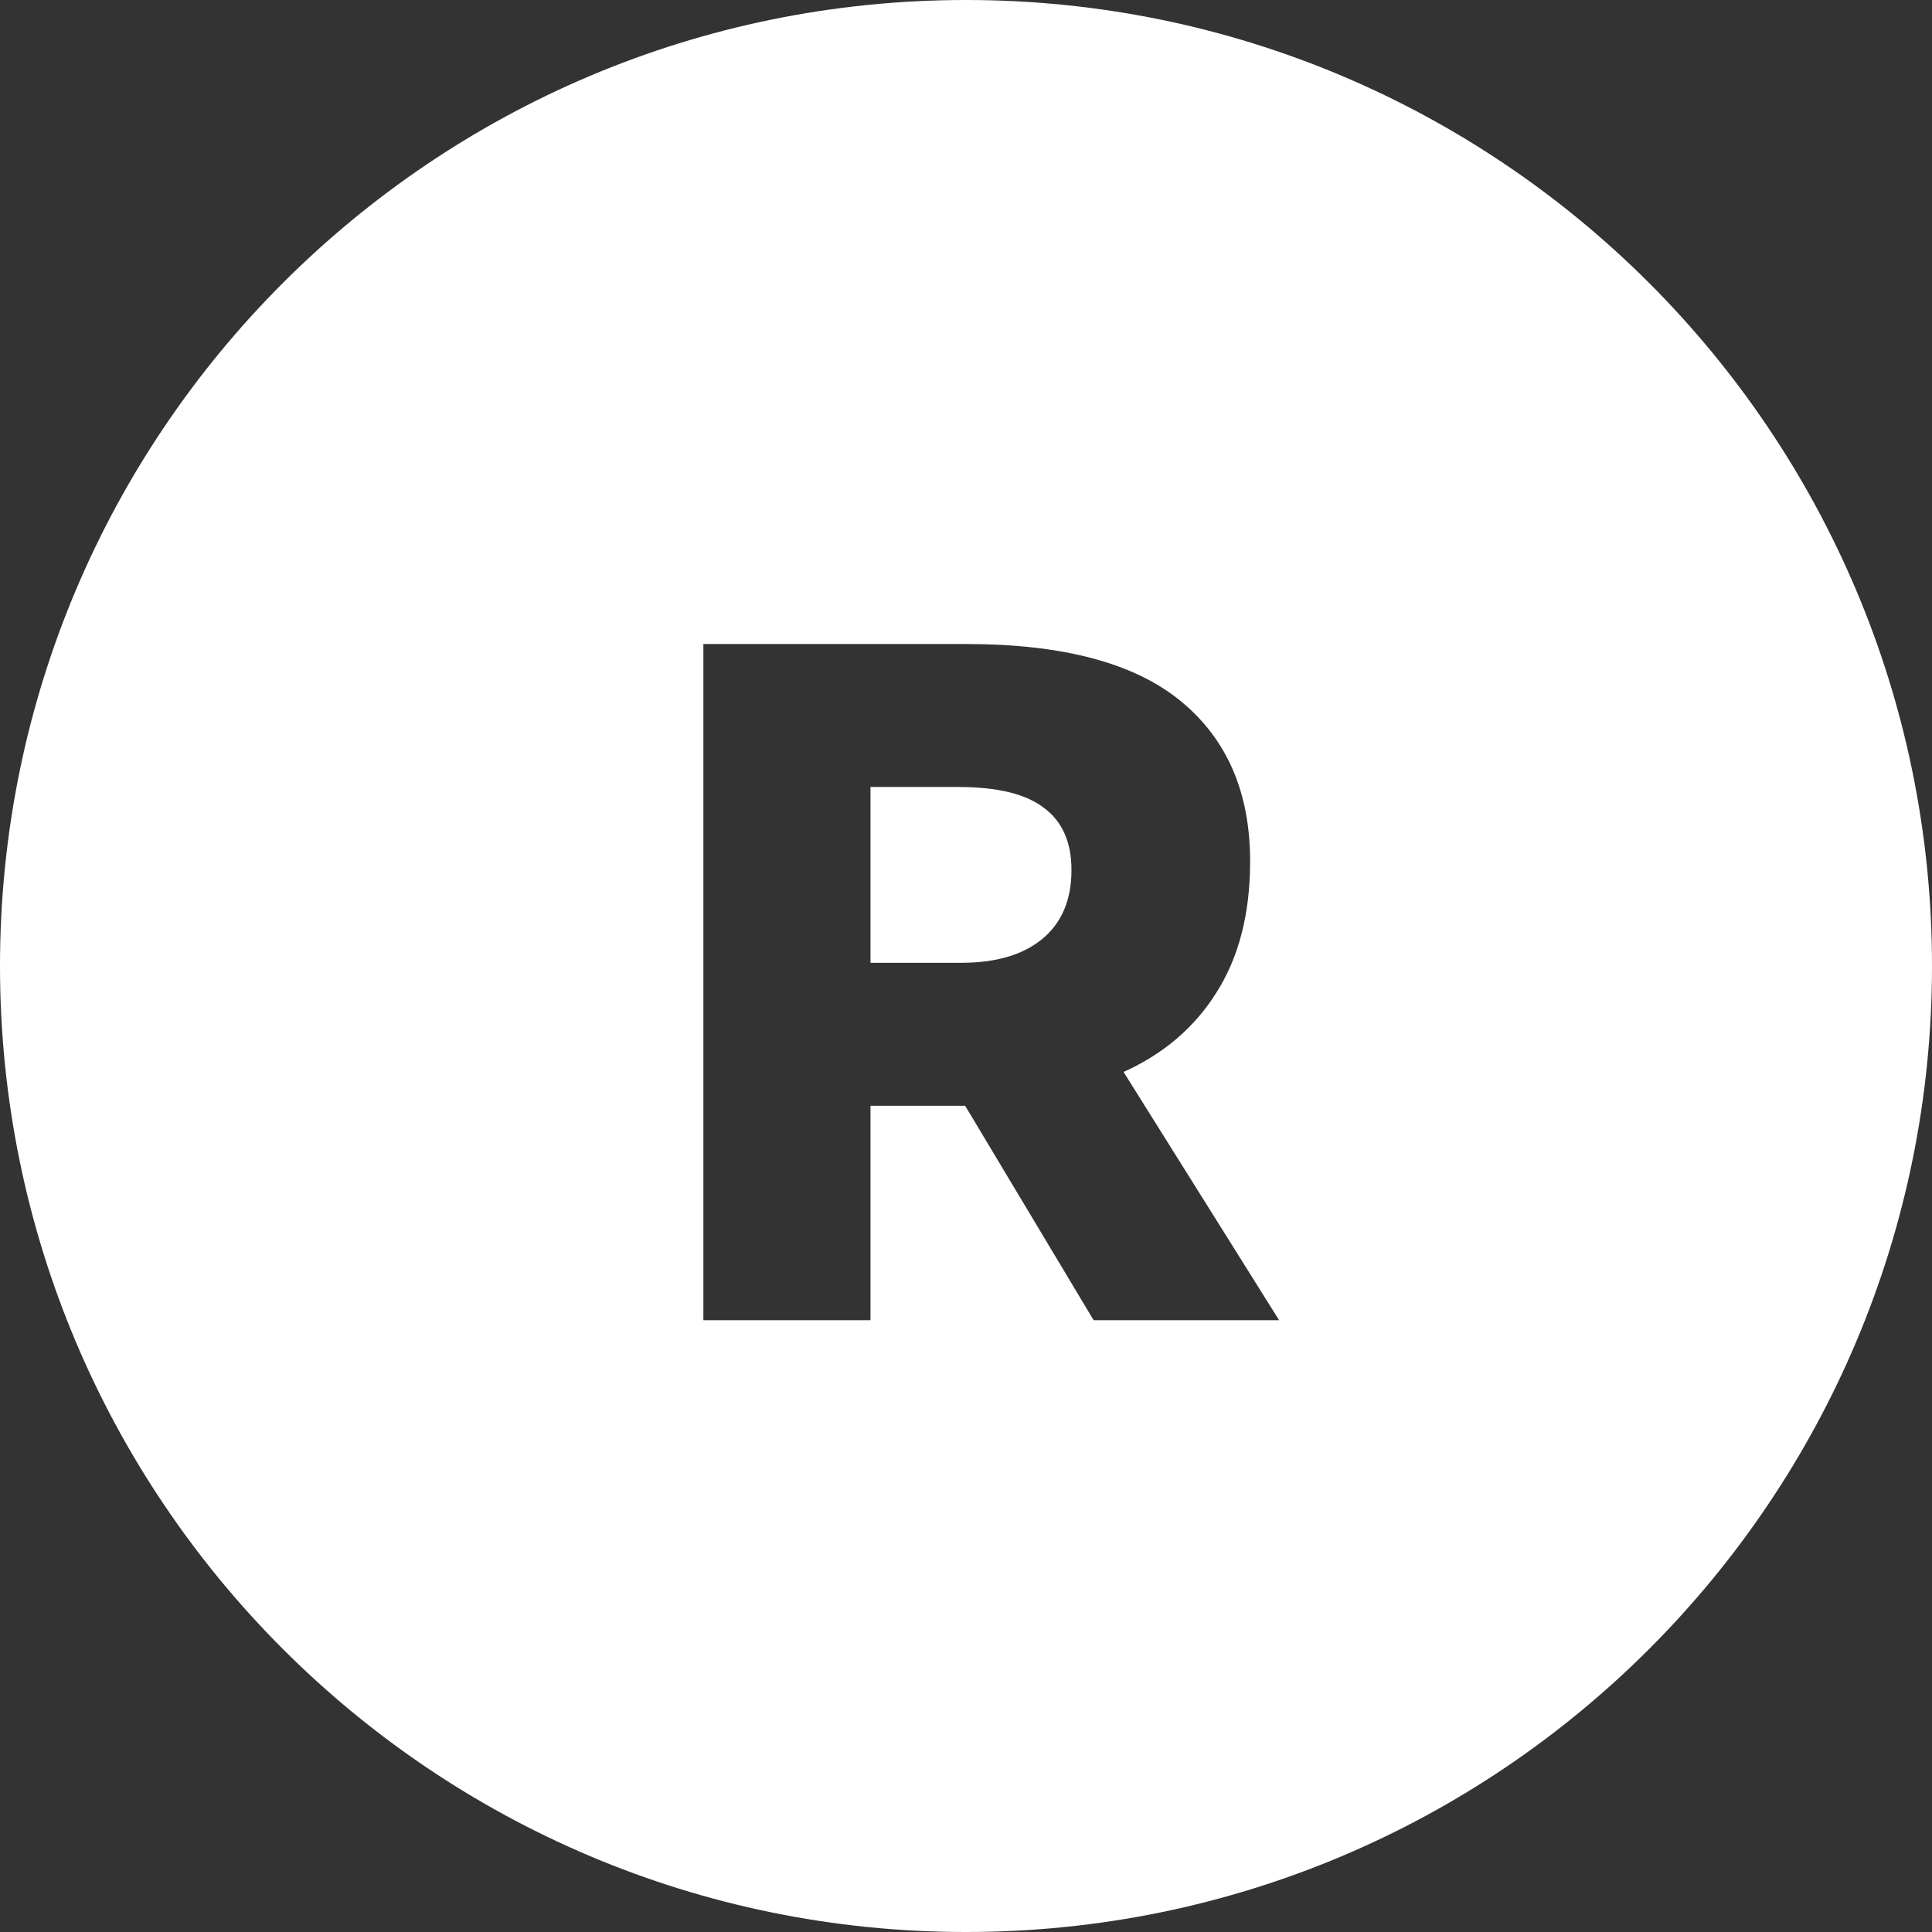 <svg width="32" height="32" viewBox="0 0 32 32" fill="none" xmlns="http://www.w3.org/2000/svg">
<rect x="0" y="0" width="32" height="32" fill="#333333" stroke="none"/>
<path fill-rule="evenodd" clip-rule="evenodd" d="M16 32C24.837 32 32 24.837 32 16C32 7.163 24.837 0 16 0C7.163 0 0 7.163 0 16C0 24.837 7.163 32 16 32ZM18.114 21.867H21.186L18.61 17.755C19.272 17.456 19.784 17.019 20.146 16.443C20.52 15.856 20.706 15.131 20.706 14.267C20.706 13.125 20.323 12.24 19.555 11.611C18.787 10.981 17.602 10.667 16.003 10.667H11.65V21.867H14.418V18.315H15.746H15.986L18.114 21.867ZM14.418 15.947V13.035H15.874C16.525 13.035 17 13.152 17.299 13.387C17.597 13.611 17.747 13.952 17.747 14.411C17.747 14.912 17.581 15.296 17.25 15.563C16.93 15.819 16.488 15.947 15.922 15.947H14.418Z" fill="white"/>
</svg>
